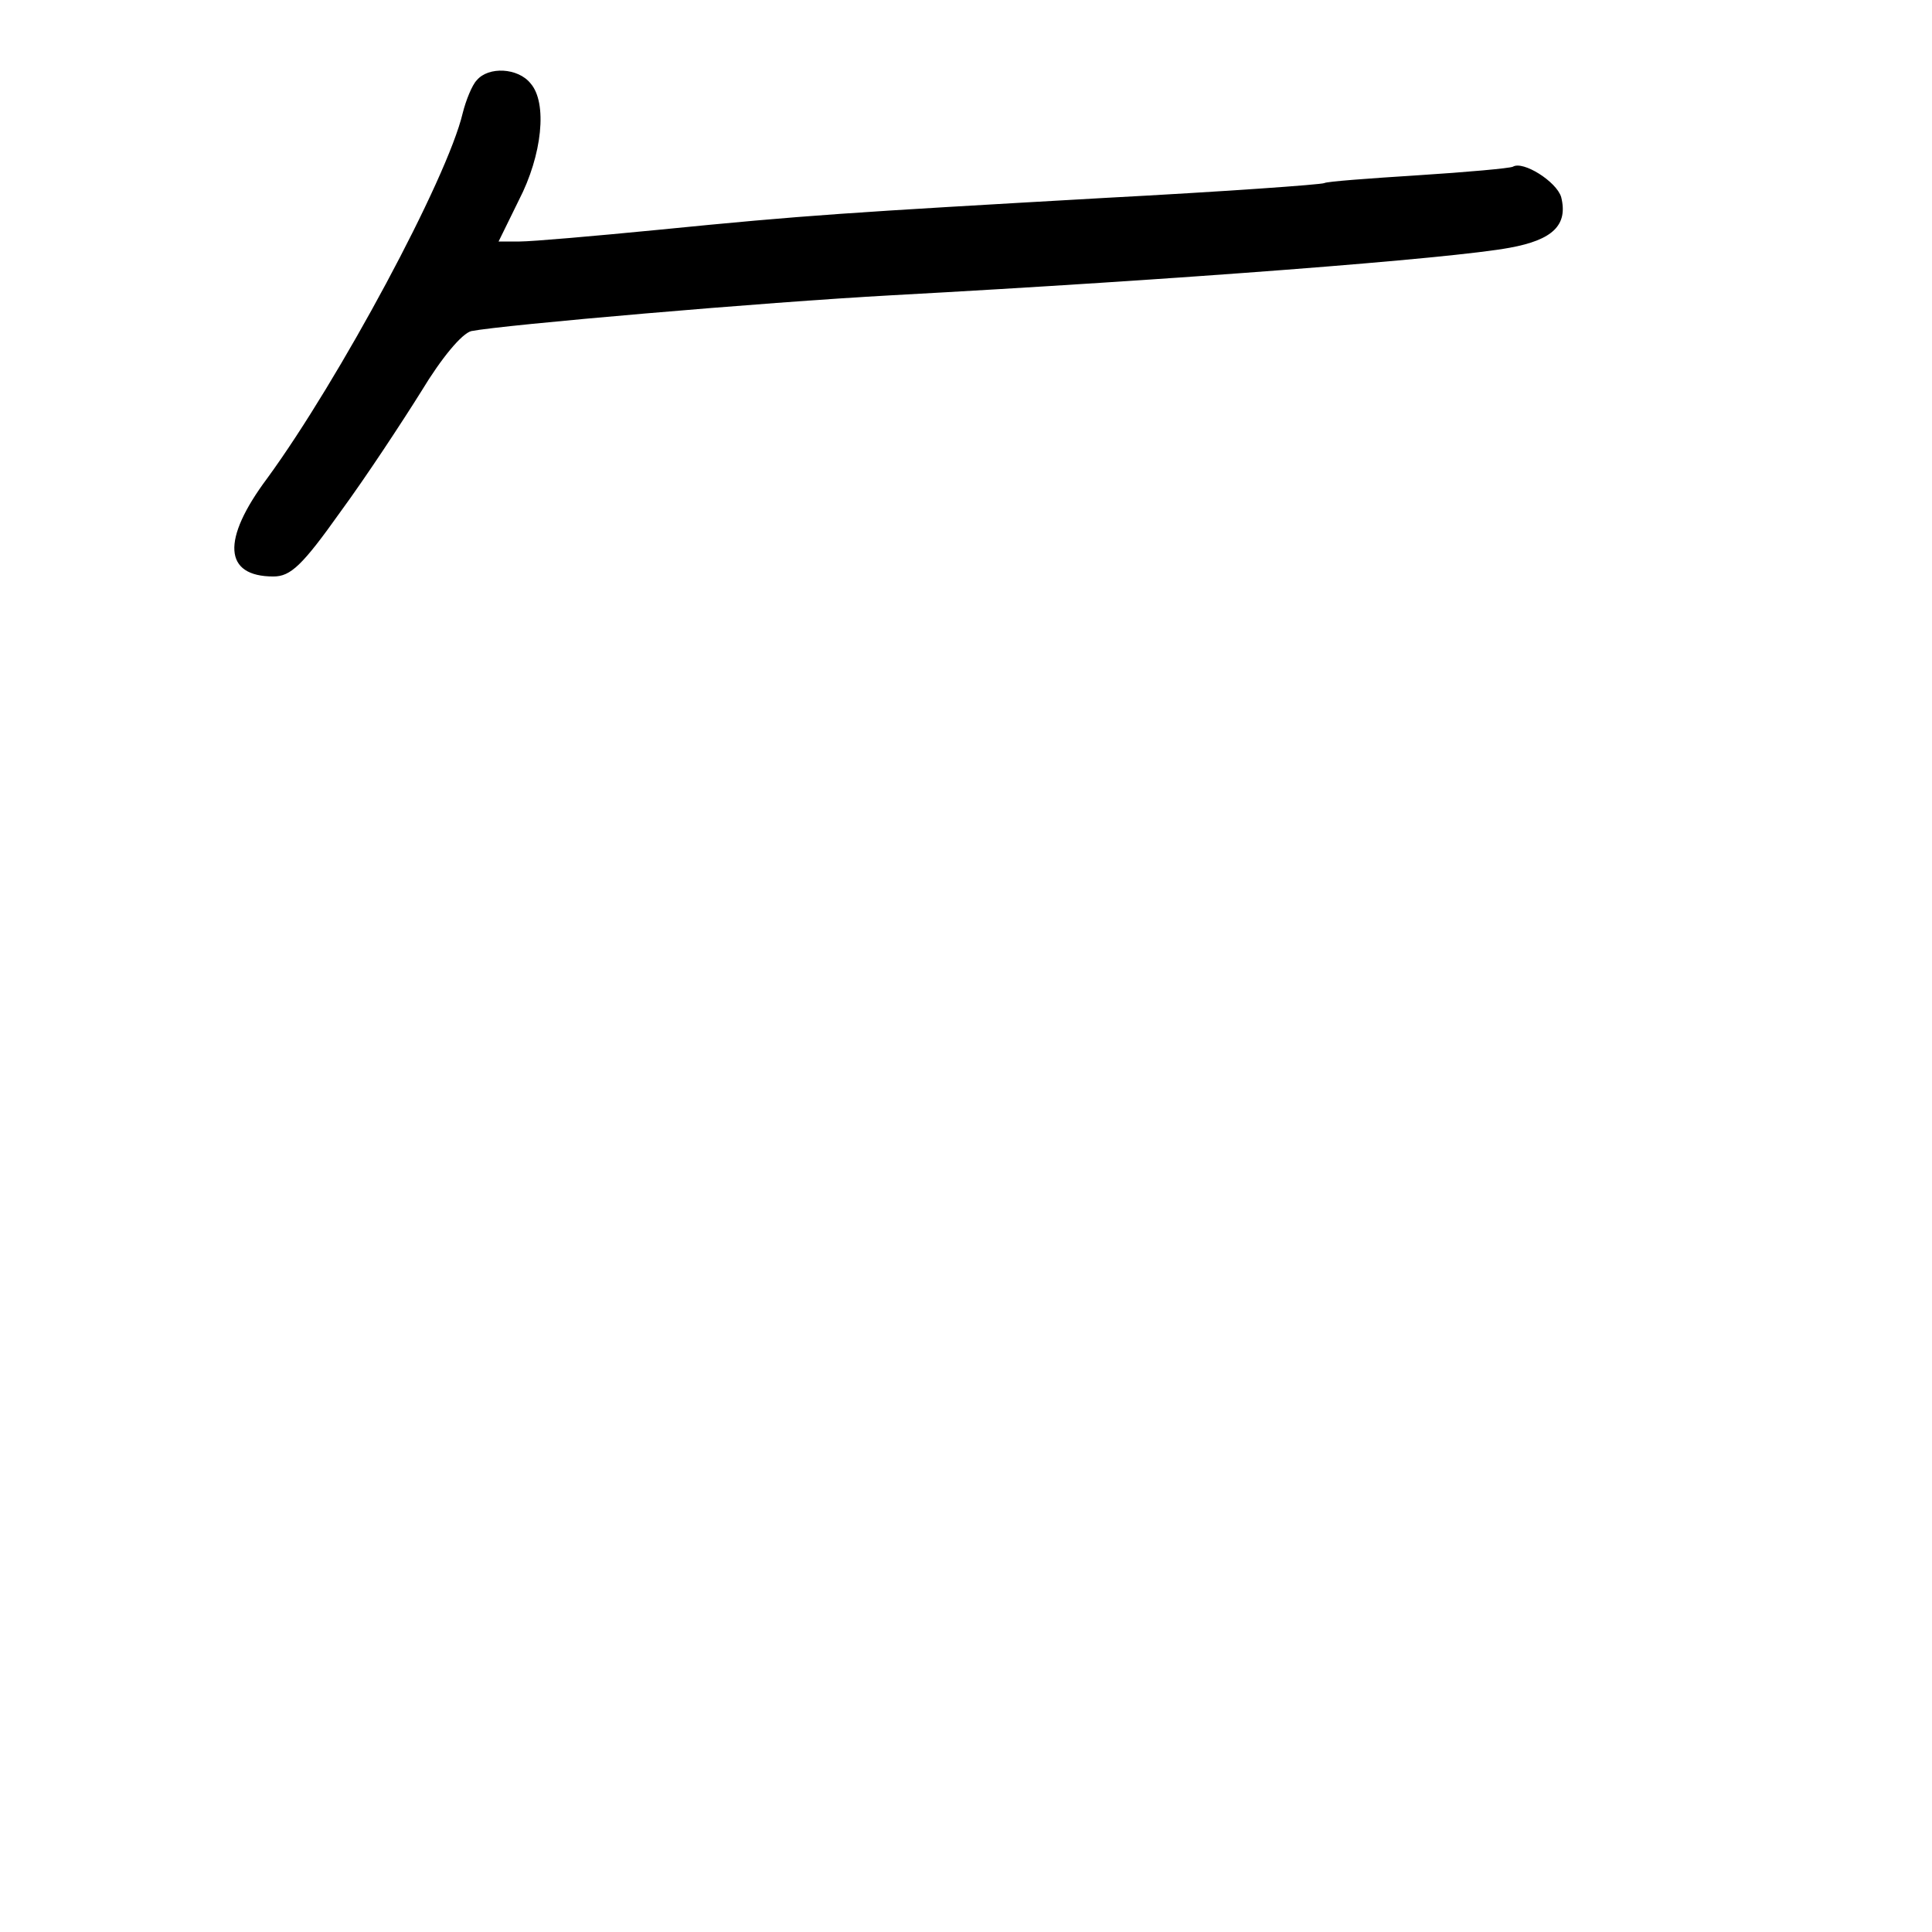 <?xml version="1.0" standalone="no"?>
<!DOCTYPE svg PUBLIC "-//W3C//DTD SVG 20010904//EN"
 "http://www.w3.org/TR/2001/REC-SVG-20010904/DTD/svg10.dtd">
<svg version="1.0" xmlns="http://www.w3.org/2000/svg"
 width="248pt" height="248pt" viewBox="0 0 248 248"
 preserveAspectRatio="xMidYMid meet">
<g transform="translate(0,248) scale(0.1,-0.1)"
fill="#000000" stroke="none">
<path d="M612 2377 c-6 -6 -14 -26 -18 -42 -20 -85 -159 -343 -251 -469 -59
-79 -56 -126 8 -126 22 0 37 14 86 83 33 45 79 115 104 155 26 43 52 74 64 77
41 8 375 37 540 46 367 20 718 47 793 61 55 10 75 29 66 65 -6 20 -49 47 -62
39 -4 -2 -59 -7 -122 -11 -63 -4 -117 -8 -120 -10 -4 -2 -130 -11 -281 -19
-333 -19 -383 -22 -574 -41 -82 -8 -162 -15 -178 -15 l-27 0 26 53 c30 58 37
125 15 150 -16 20 -54 22 -69 4z"/>
</g>
</svg>
